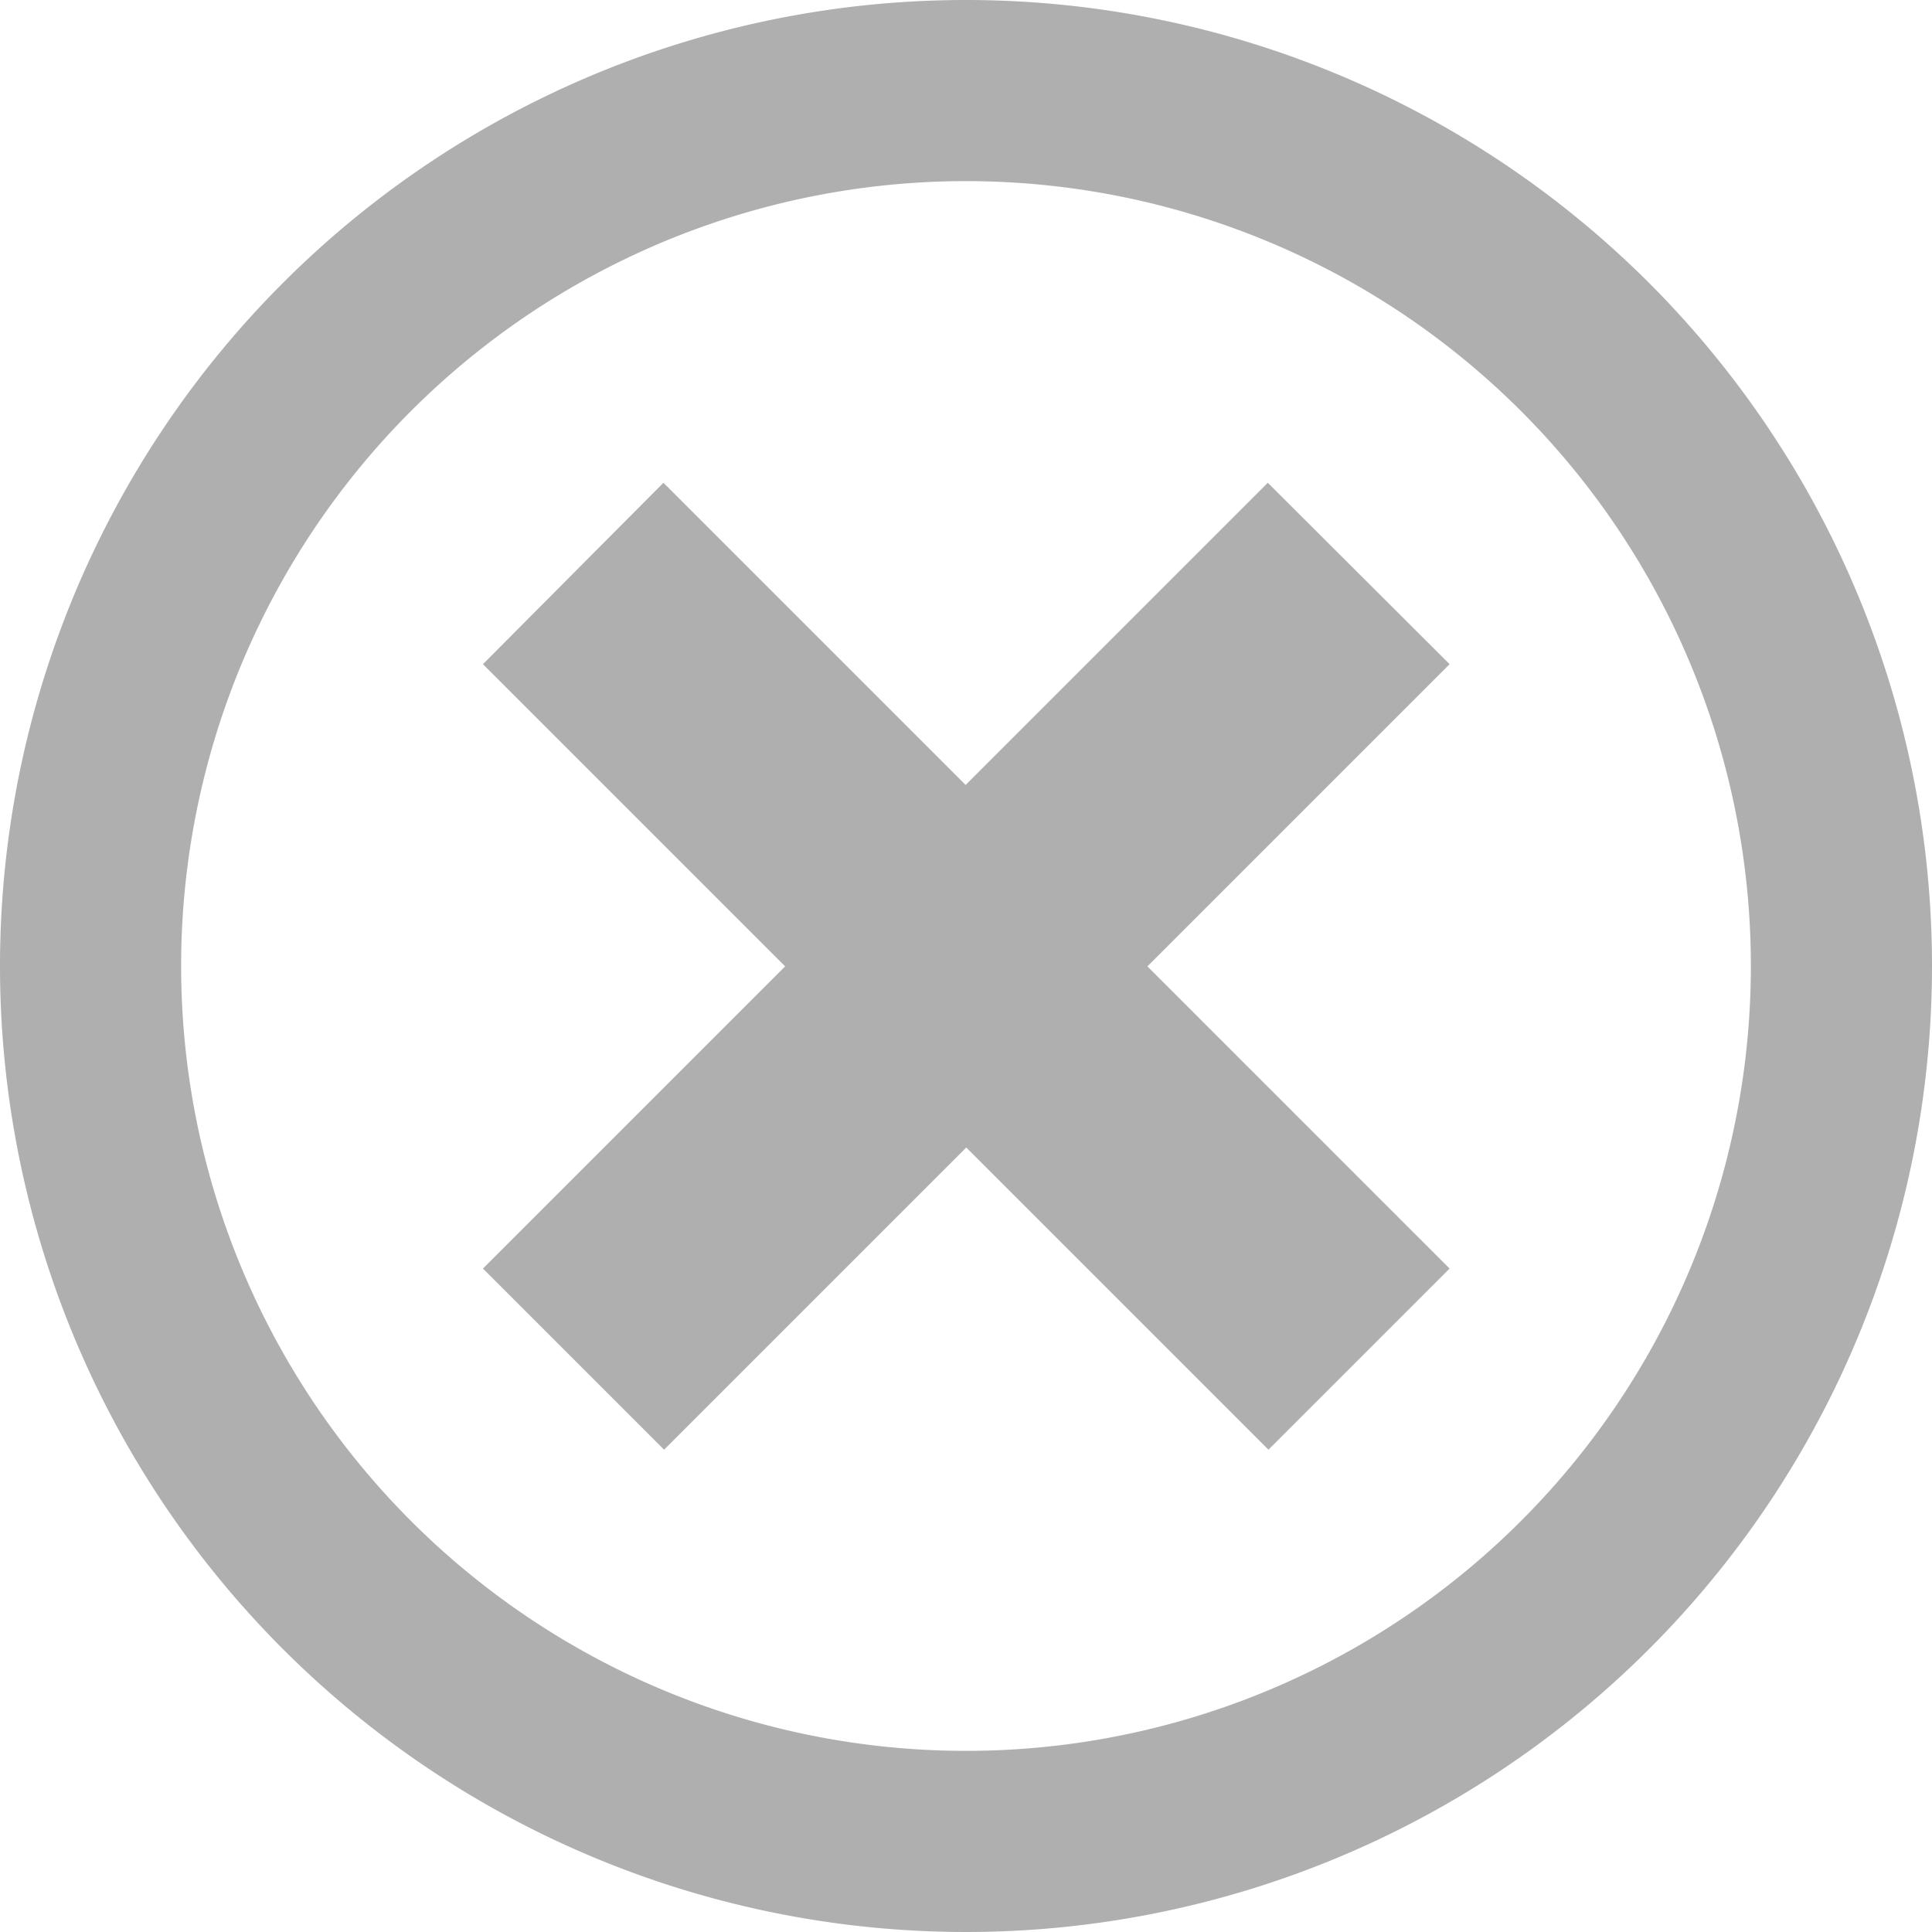 <svg xmlns="http://www.w3.org/2000/svg" width="21.098" height="21.098" viewBox="0 0 21.098 21.098">
  <path id="Icon_metro-cancel" data-name="Icon metro-cancel" d="M13.12,1.928A10.549,10.549,0,1,0,23.669,12.477,10.549,10.549,0,0,0,13.12,1.928Zm0,19.12a8.571,8.571,0,1,1,8.571-8.571,8.571,8.571,0,0,1-8.571,8.571ZM16.416,7.2l-3.3,3.3-3.3-3.3L7.845,9.181l3.3,3.3-3.3,3.3,1.978,1.978,3.3-3.3,3.3,3.3,1.978-1.978-3.3-3.3,3.3-3.3Z" transform="translate(-2.571 -1.928)" fill="#afafaf"/>
</svg>
